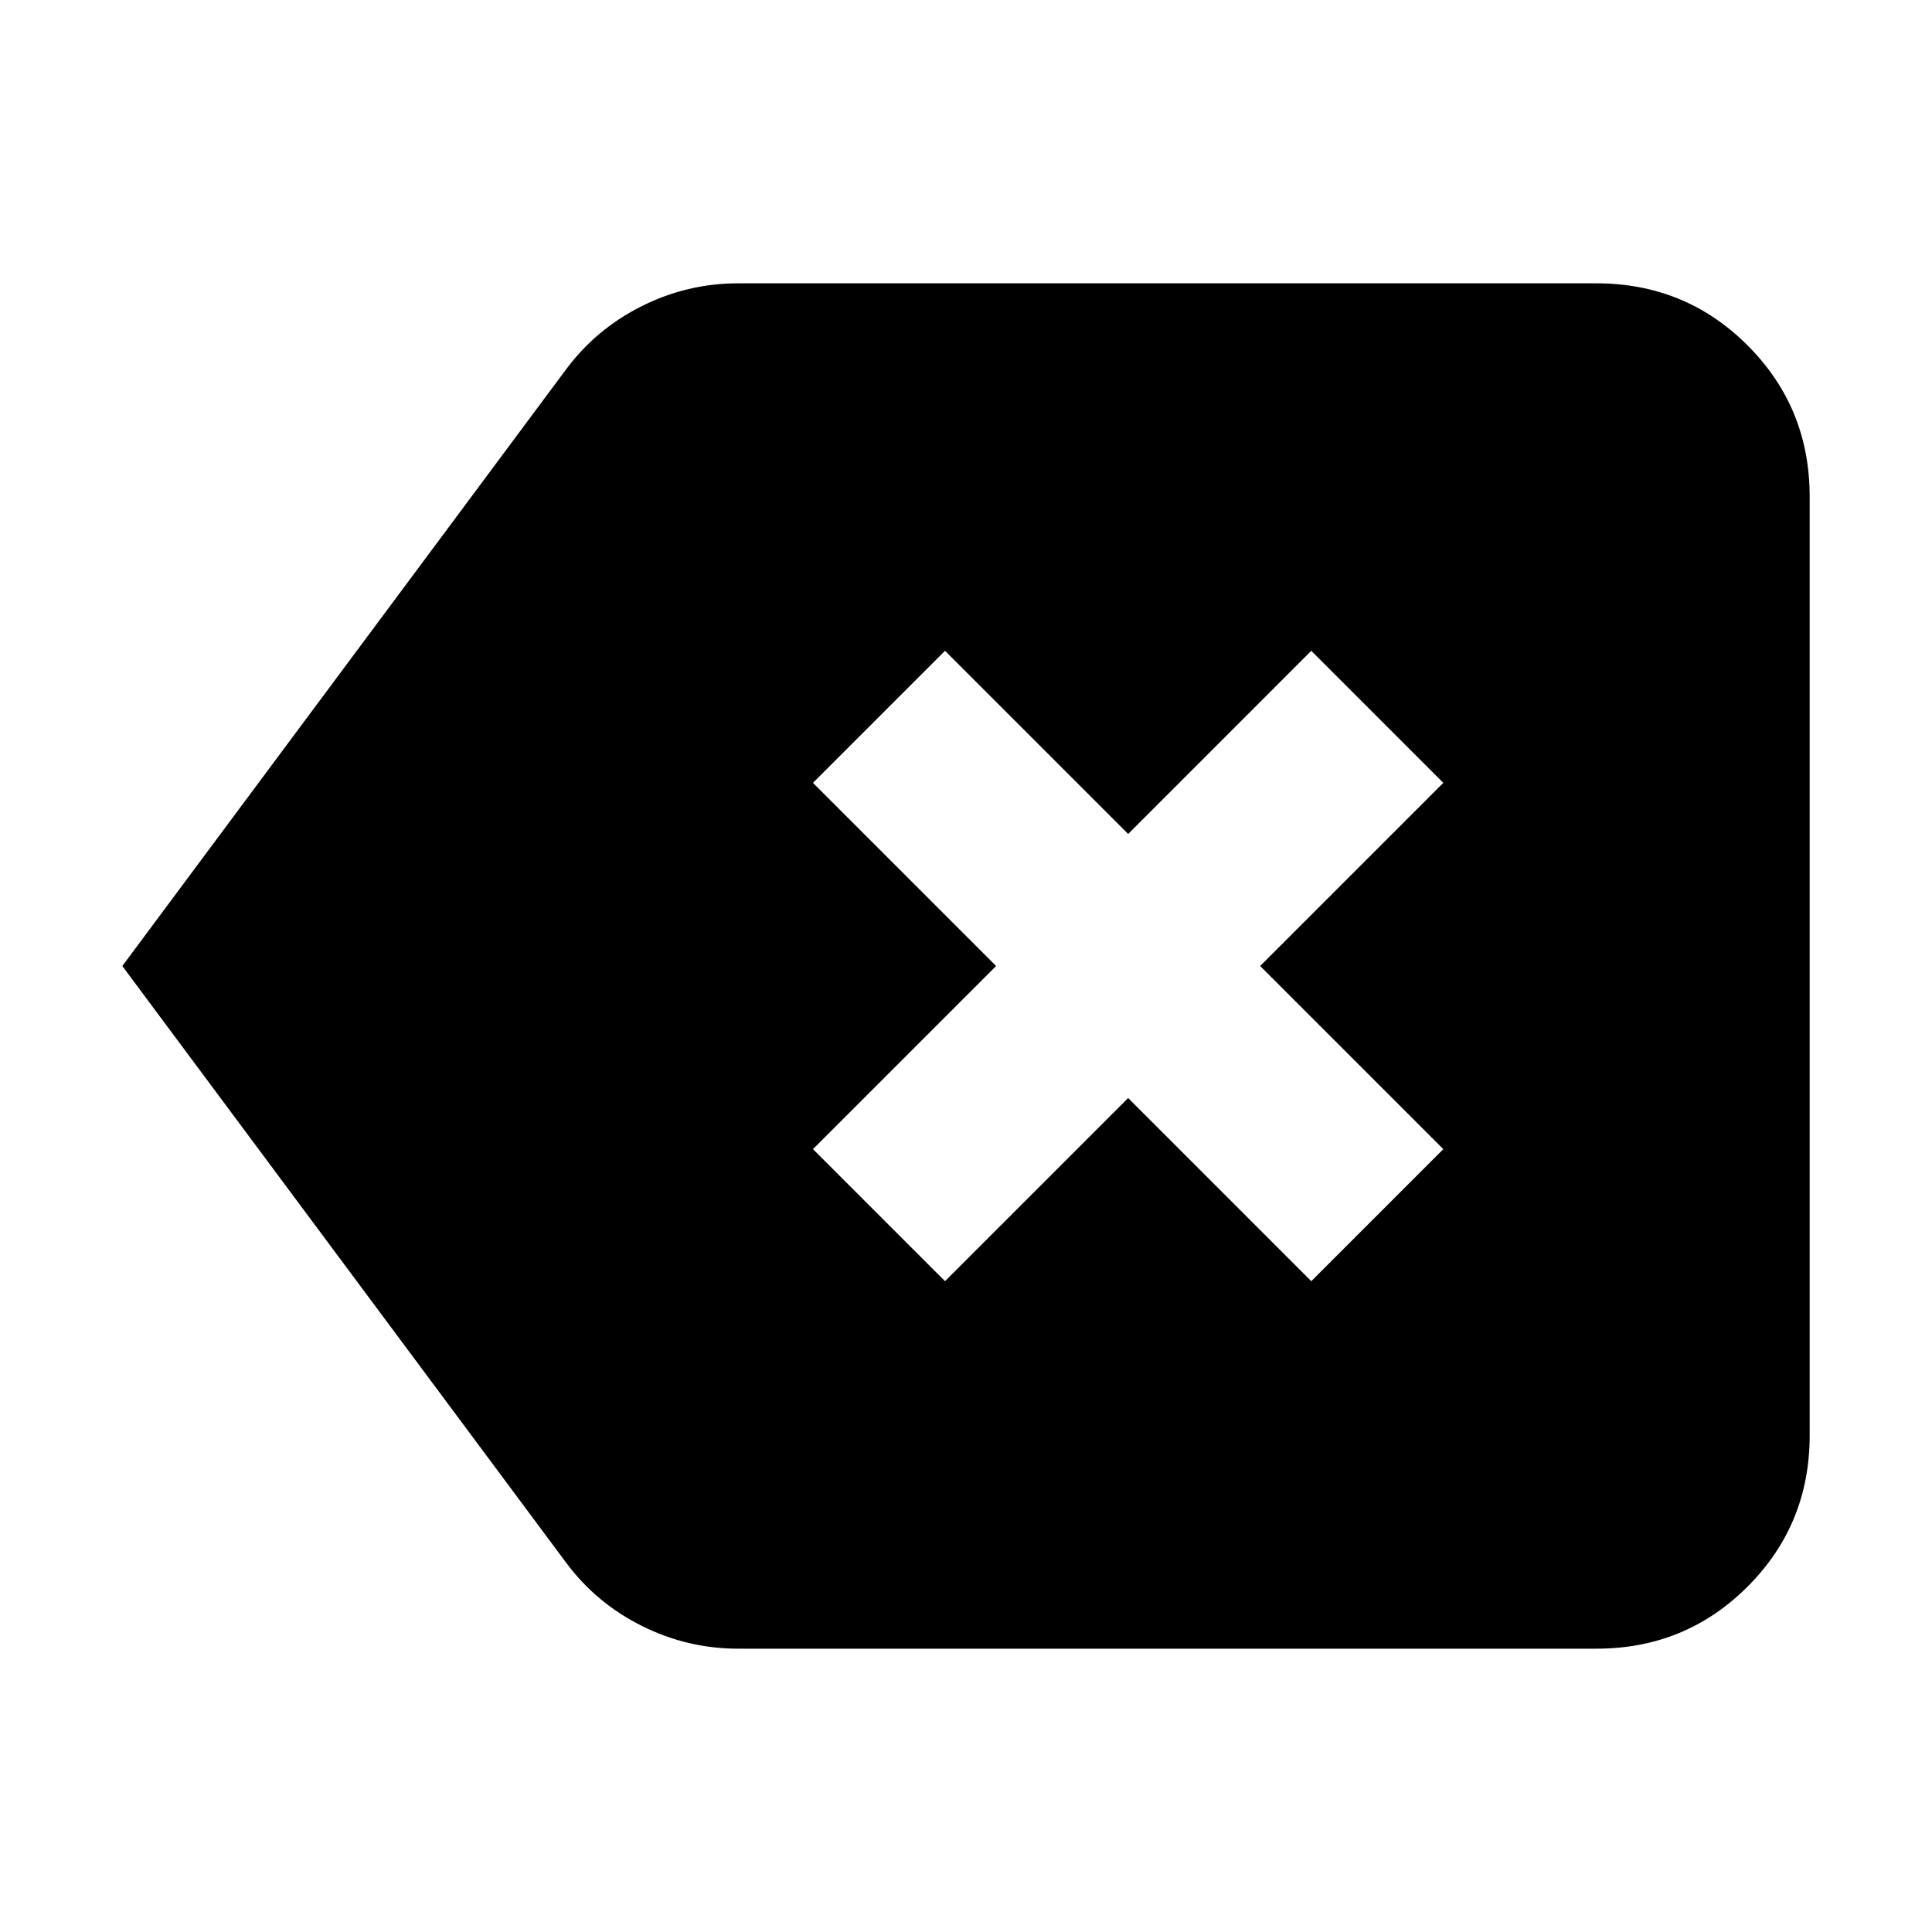<svg xmlns="http://www.w3.org/2000/svg" height="24" viewBox="0 -960 960 960" width="24"><path d="m469.57-323.39 91-91 90.99 91L717.17-389l-91-91 91-91-65.61-65.61-90.99 91-91-91L403.96-571l91 91-91 91 65.61 65.61ZM366.78-140.78q-25.21 0-47.87-11.33-22.65-11.32-37.61-31.41L60.78-480 281.3-776.48q14.96-20.09 37.61-31.41 22.66-11.33 47.87-11.33h426.44q44.3 0 75.15 30.85 30.85 30.85 30.85 75.15v466.44q0 44.3-30.85 75.15-30.85 30.85-75.15 30.85H366.78Z"/></svg>